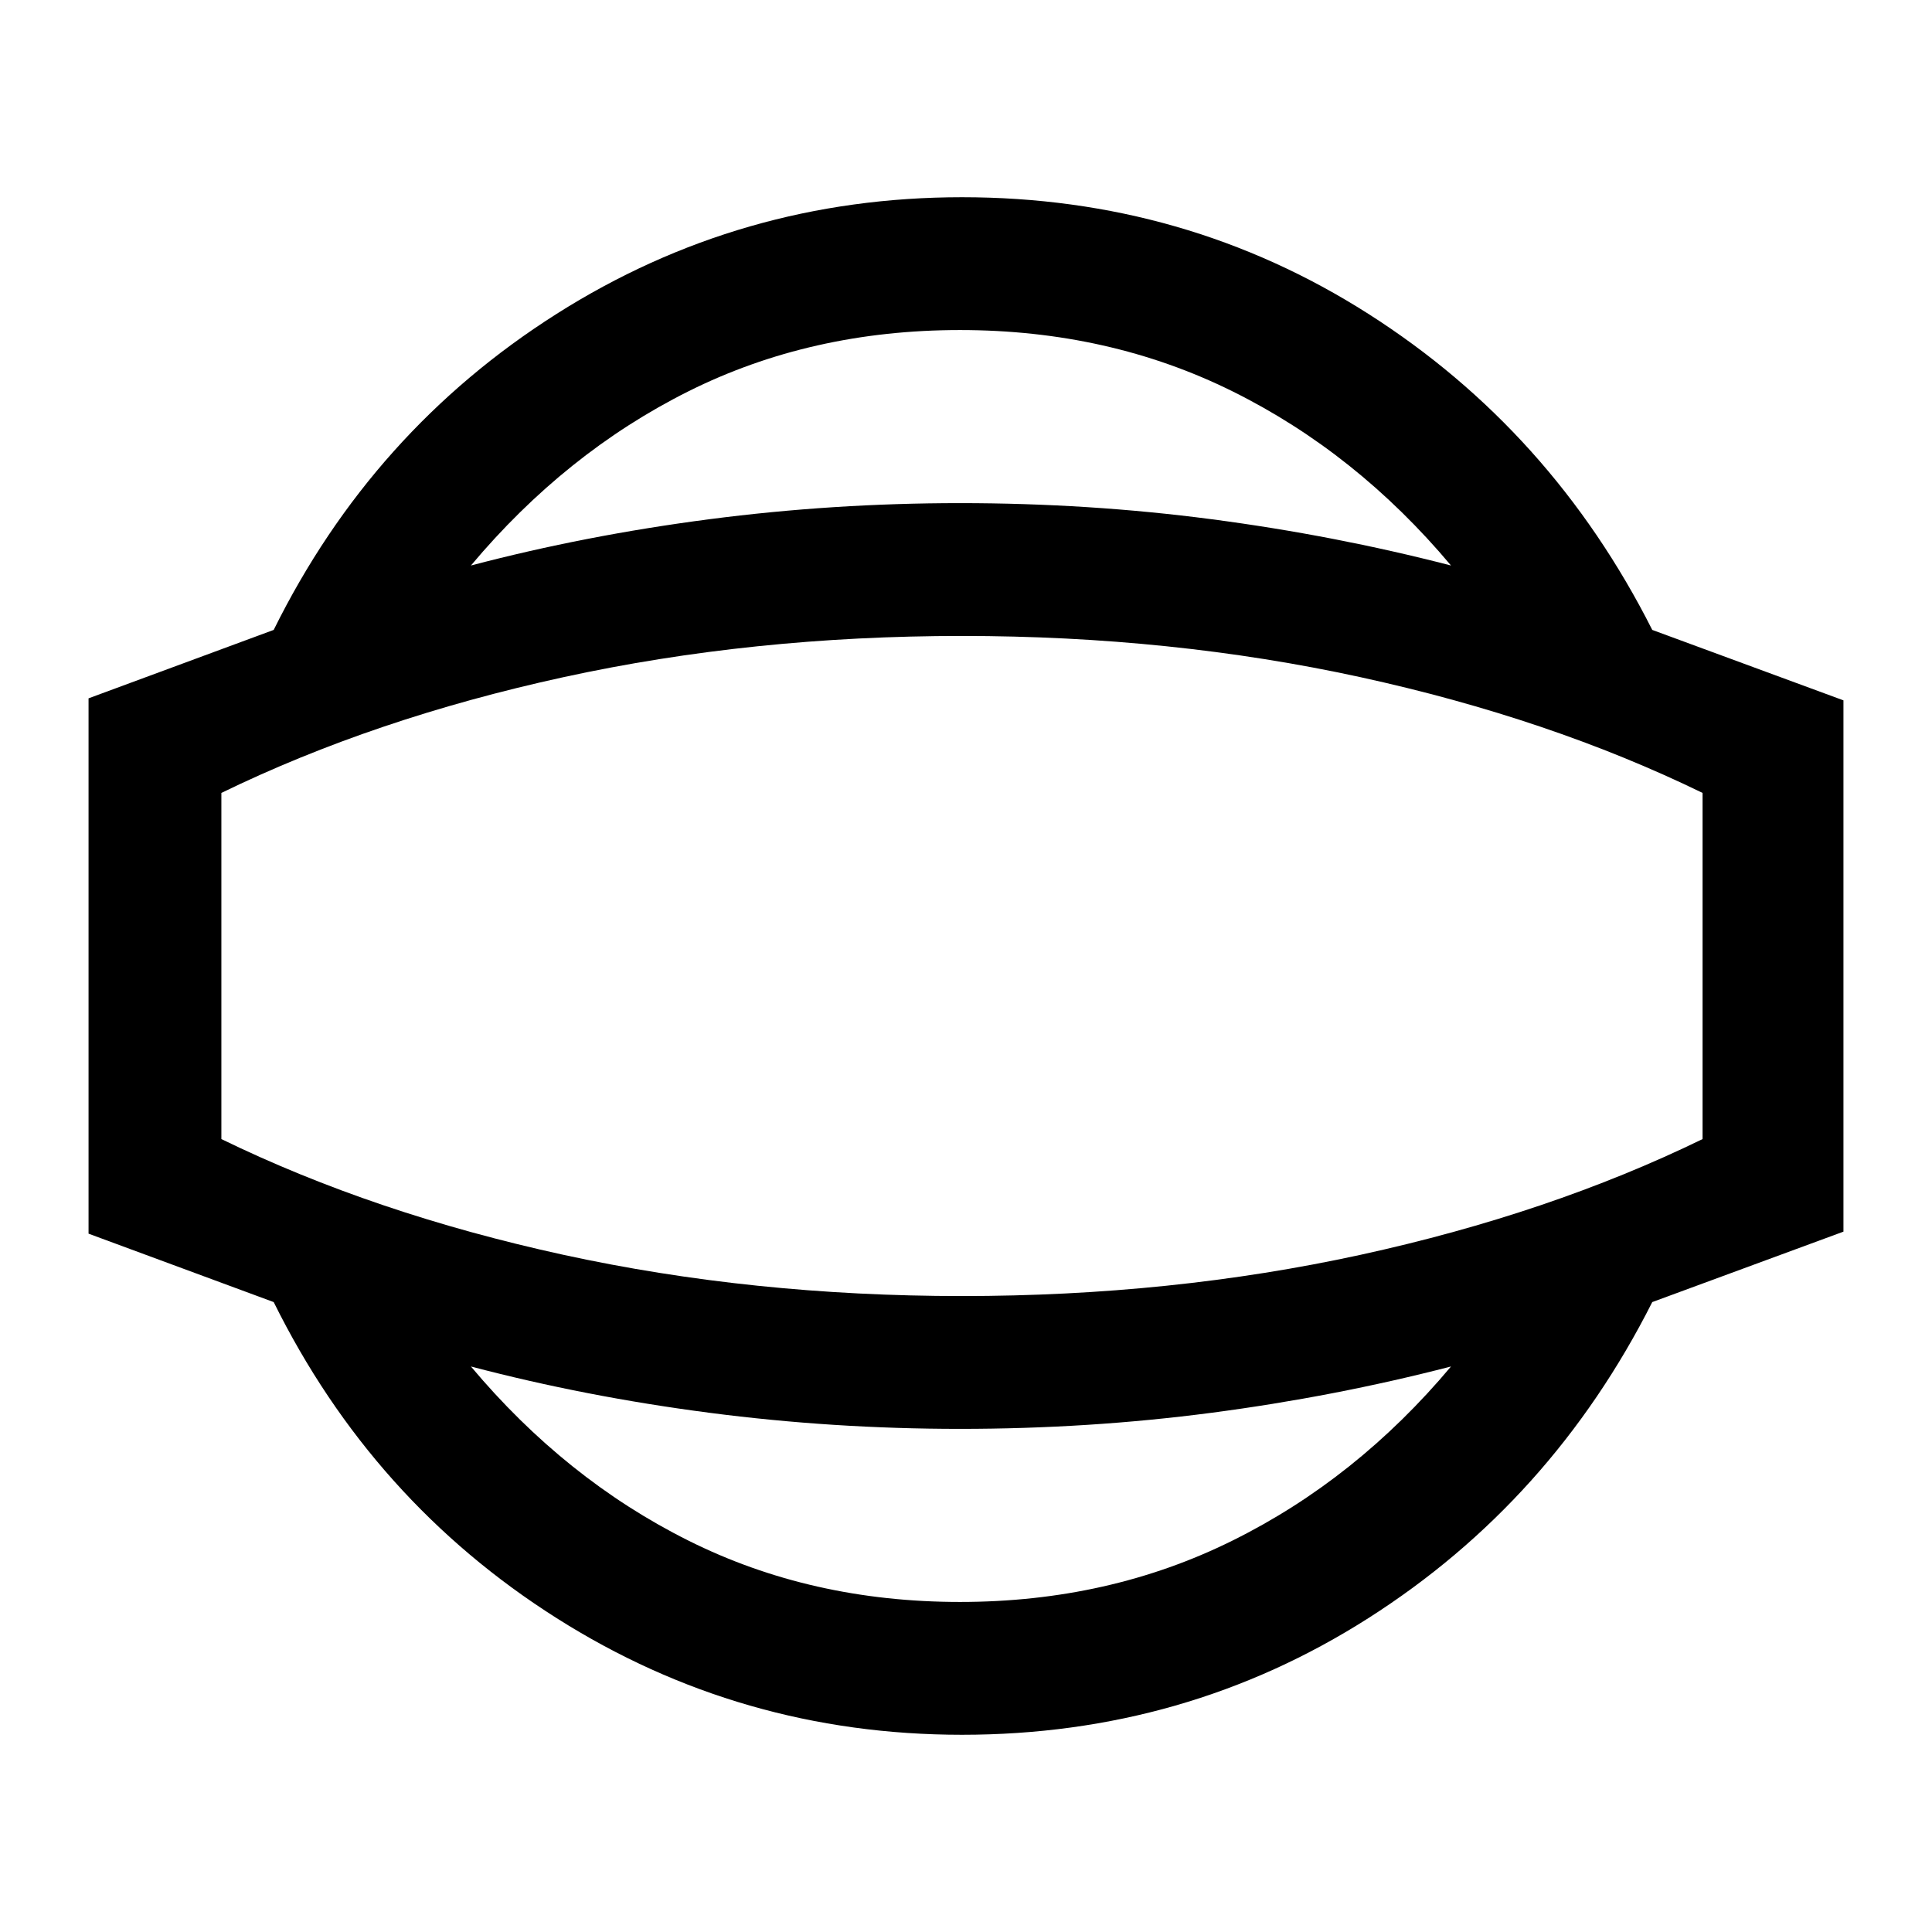 <svg xmlns="http://www.w3.org/2000/svg" height="24" width="24"><path d="M11.95 21.55Q9.2 21.55 6.913 20.1Q4.625 18.65 3.4 16.175L1.1 15.325V8.675L3.4 7.825Q4.625 5.35 6.913 3.9Q9.2 2.45 11.95 2.45Q14.725 2.45 17 3.9Q19.275 5.35 20.525 7.825L22.9 8.7V15.3L20.525 16.175Q19.275 18.65 17 20.1Q14.725 21.55 11.95 21.55ZM11.925 19.9Q13.775 19.9 15.312 19.137Q16.85 18.375 18.025 16.975Q16.575 17.35 15.05 17.55Q13.525 17.75 11.925 17.75Q10.35 17.75 8.812 17.55Q7.275 17.35 5.85 16.975Q7.025 18.375 8.55 19.137Q10.075 19.9 11.925 19.9ZM11.95 12Q11.95 12 11.95 12Q11.95 12 11.95 12Q11.95 12 11.95 12Q11.95 12 11.95 12Q11.95 12 11.95 12Q11.95 12 11.95 12Q11.95 12 11.95 12Q11.95 12 11.95 12ZM11.925 4.1Q10.075 4.1 8.55 4.862Q7.025 5.625 5.85 7.025Q7.275 6.65 8.812 6.45Q10.35 6.25 11.925 6.25Q13.525 6.25 15.05 6.45Q16.575 6.65 18.025 7.025Q16.85 5.625 15.312 4.862Q13.775 4.1 11.925 4.1ZM11.95 16.1Q14.55 16.1 16.9 15.588Q19.25 15.075 21.15 14.15V9.85Q19.25 8.925 16.9 8.412Q14.55 7.9 11.95 7.9Q9.35 7.9 7 8.412Q4.65 8.925 2.75 9.85V14.15Q4.65 15.075 7 15.588Q9.35 16.1 11.95 16.1Z"/></svg>